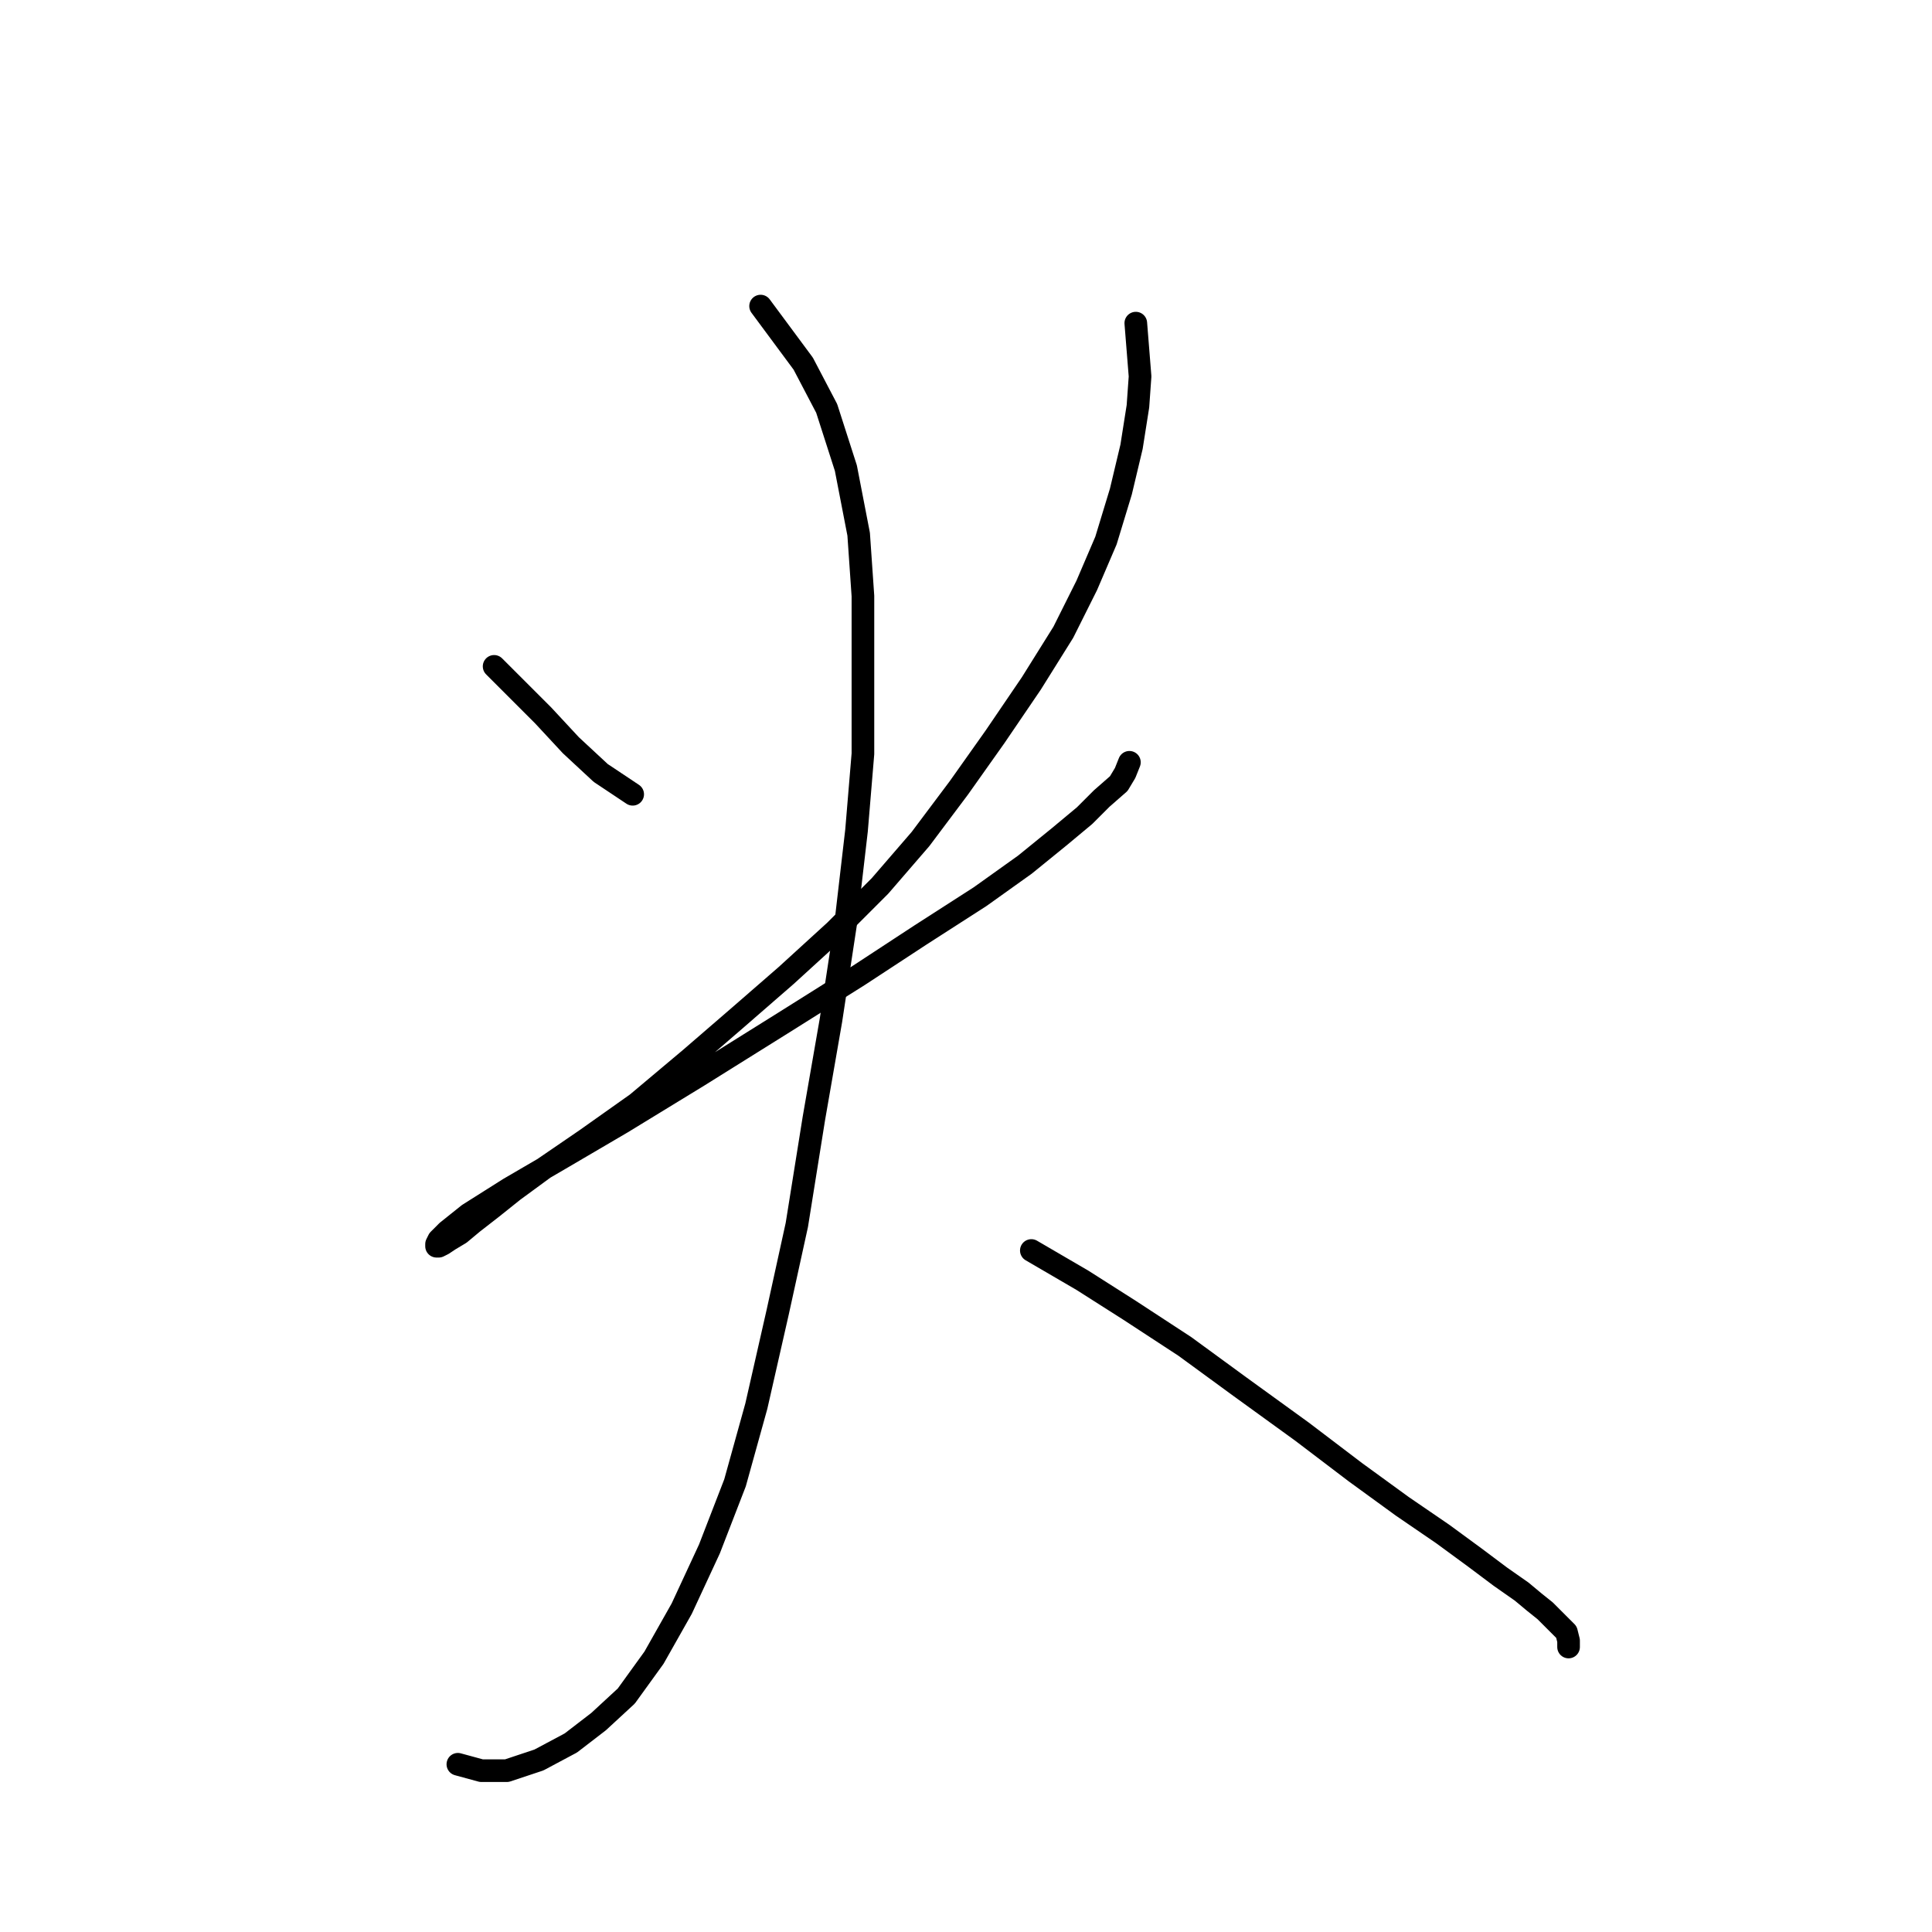 <?xml version="1.0" standalone="no"?>
    <svg width="256" height="256" xmlns="http://www.w3.org/2000/svg" version="1.1">
    <polyline stroke="black" stroke-width="3" stroke-linecap="round" fill="transparent" stroke-linejoin="round" points="65.473 88.297 71.97 94.794 75.642 98.749 79.597 102.421 83.834 105.246 83.834 105.246 " />
        <polyline stroke="black" stroke-width="3" stroke-linecap="round" fill="transparent" stroke-linejoin="round" points="150.499 42.817 151.064 49.879 150.782 53.834 149.935 59.201 148.522 65.133 146.545 71.63 144.002 77.563 140.895 83.777 136.658 90.557 131.856 97.619 127.054 104.398 121.969 111.178 116.602 117.392 110.67 123.325 104.173 129.257 97.675 134.906 91.461 140.273 84.399 146.206 77.619 151.008 72.252 154.68 68.015 157.787 65.19 160.047 62.648 162.024 60.953 163.437 59.54 164.284 58.693 164.849 58.128 165.132 57.846 165.132 57.846 164.849 58.128 164.284 59.258 163.154 62.083 160.895 67.45 157.505 74.23 153.55 82.421 148.748 92.591 142.533 103.89 135.471 113.777 129.257 121.969 123.889 129.878 118.805 135.81 114.568 140.33 110.895 143.72 108.071 145.98 105.811 148.24 103.833 149.087 102.421 149.652 101.009 149.652 101.009 " />
        <polyline stroke="black" stroke-width="3" stroke-linecap="round" fill="transparent" stroke-linejoin="round" points="100.783 40.558 106.432 48.184 109.54 54.117 112.082 62.026 113.777 70.783 114.342 78.975 114.342 88.862 114.342 99.879 113.494 110.048 112.082 122.195 110.105 135.189 107.845 148.183 105.585 162.307 103.043 173.889 100.218 186.318 97.393 196.487 94.003 205.244 90.331 213.154 86.659 219.651 82.986 224.735 79.314 228.125 75.642 230.95 71.405 233.21 67.167 234.622 63.778 234.622 60.67 233.775 60.67 233.775 " />
        <polyline stroke="black" stroke-width="3" stroke-linecap="round" fill="transparent" stroke-linejoin="round" points="136.658 165.697 143.437 169.651 149.652 173.606 156.997 178.408 164.341 183.776 172.533 189.708 179.595 195.075 185.81 199.595 191.177 203.267 195.414 206.374 198.804 208.916 201.629 210.894 203.324 212.306 204.736 213.436 205.583 214.284 206.431 215.131 206.996 215.696 207.561 216.261 207.843 217.391 207.843 218.238 207.843 218.238 " />
        </svg>